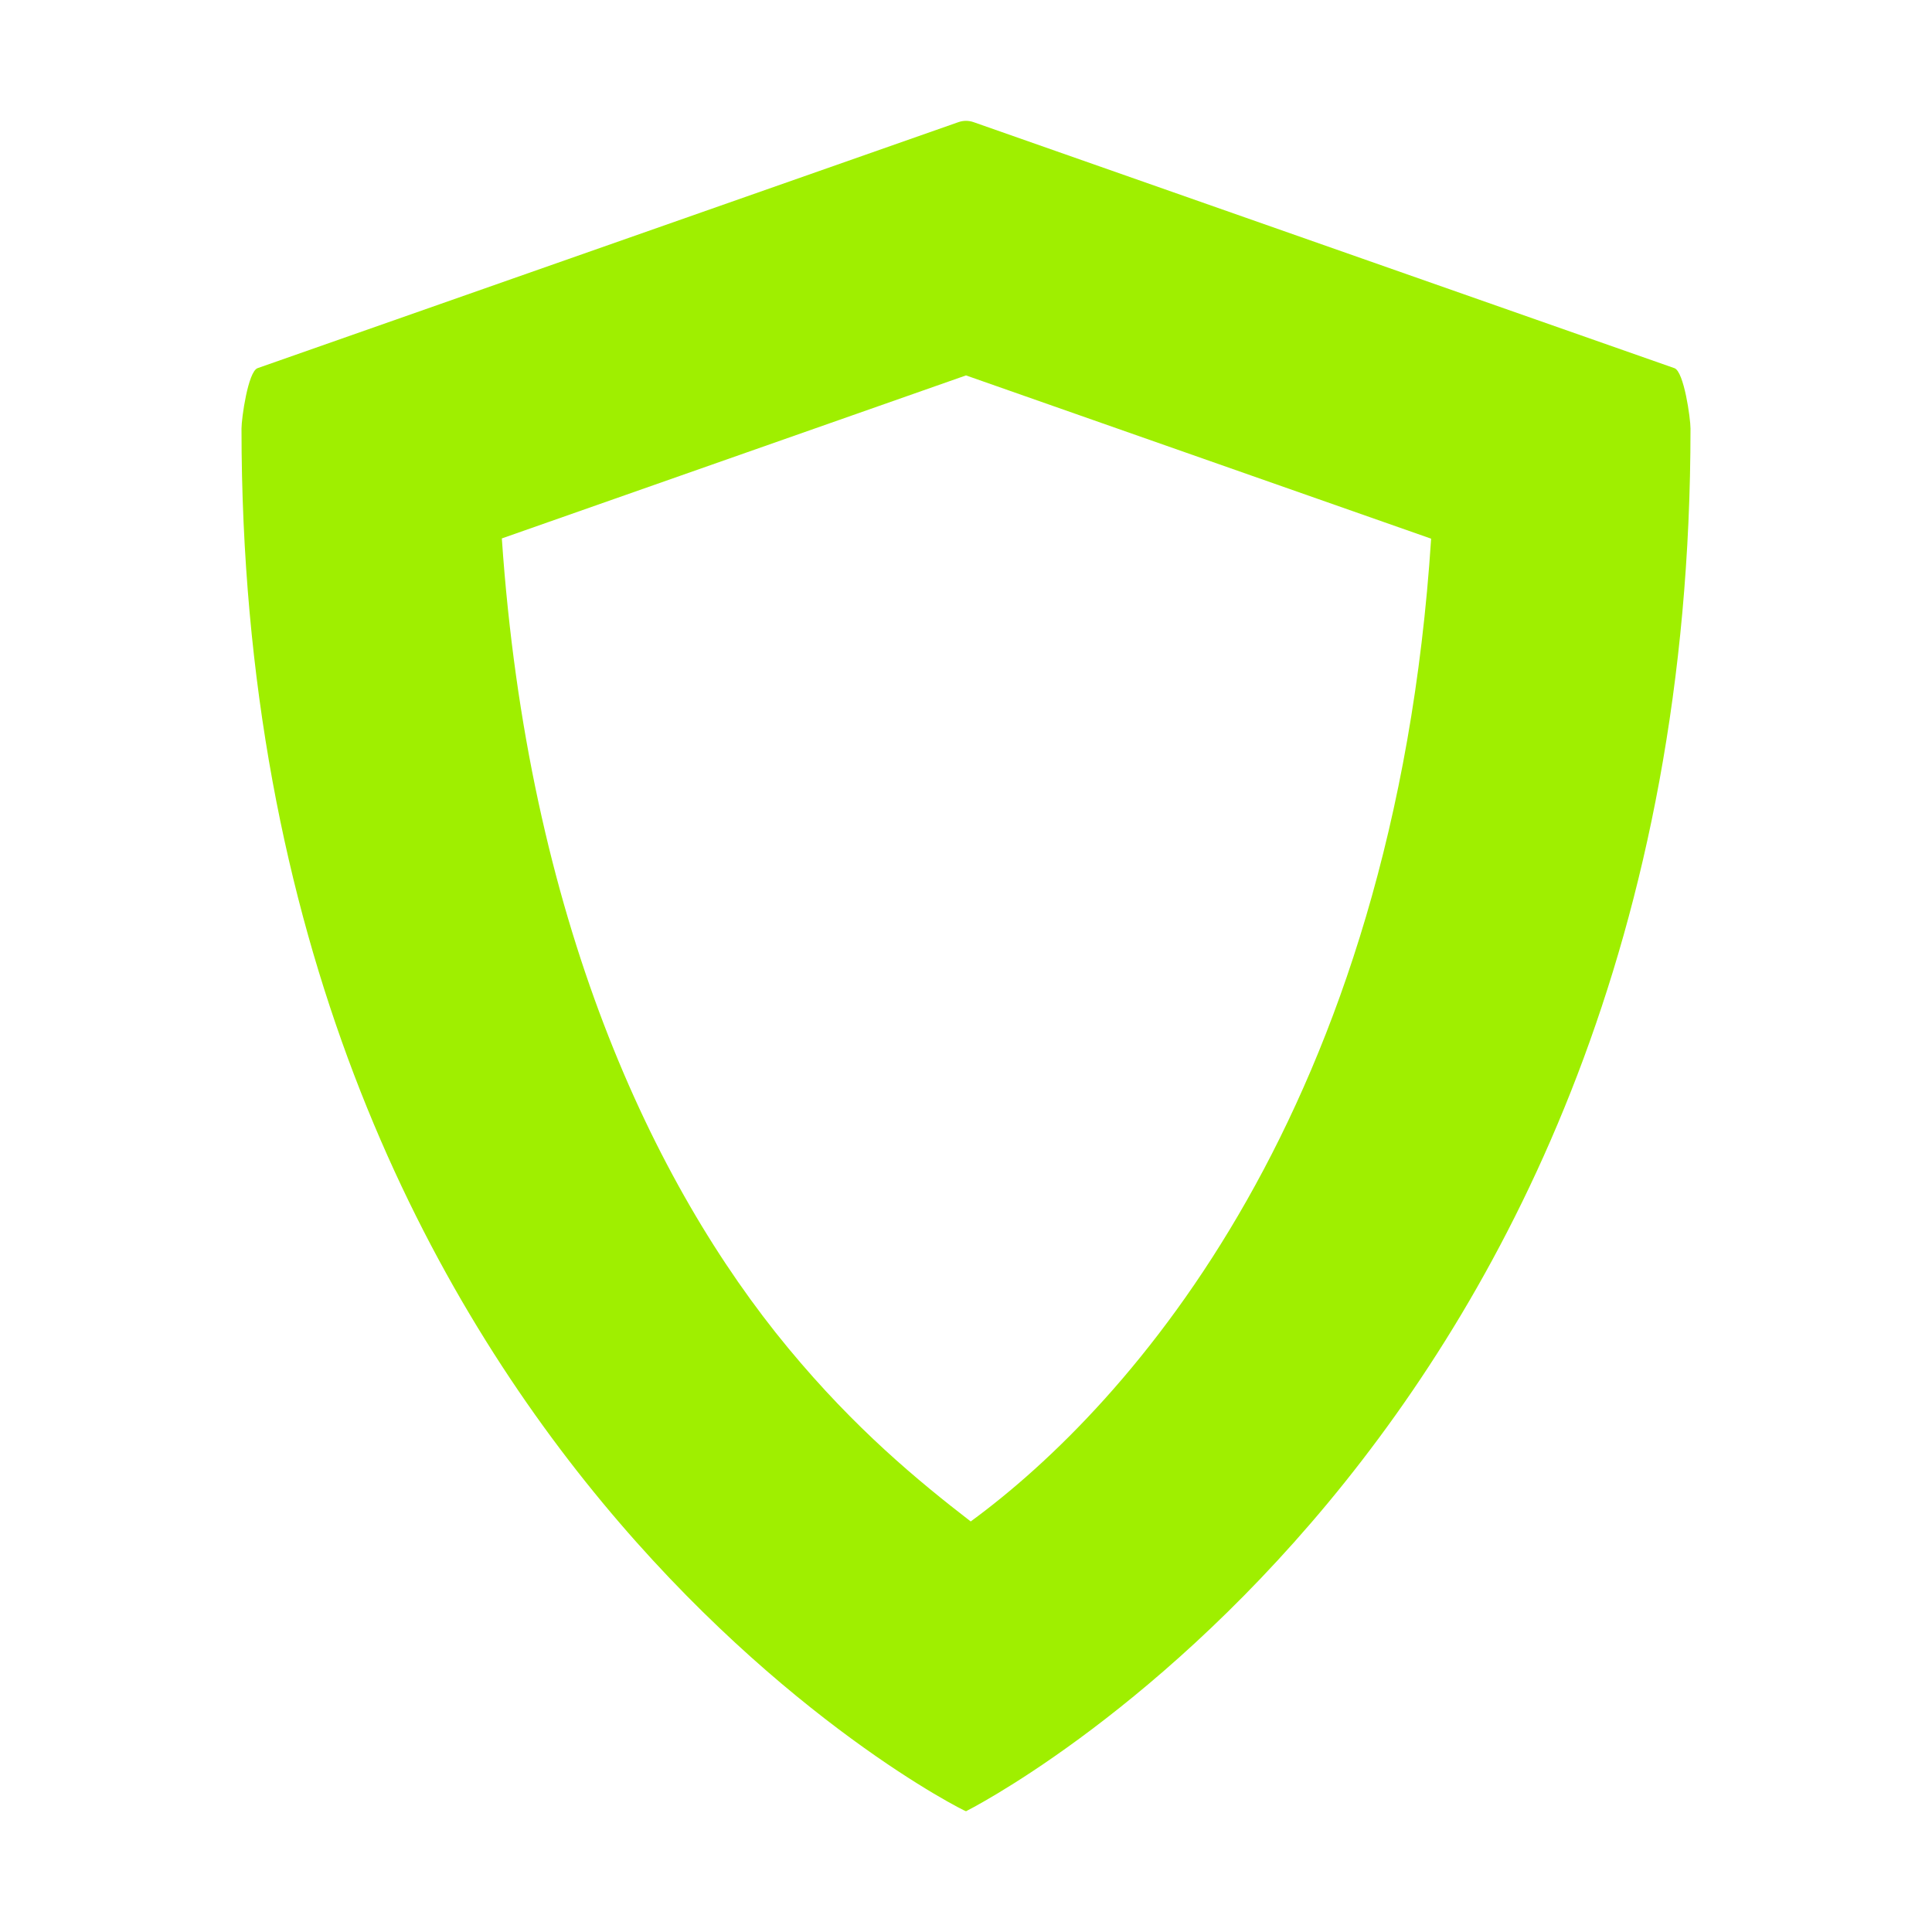 <svg xmlns="http://www.w3.org/2000/svg" width="16" height="16" version="1">
 <defs>
  <style id="current-color-scheme" type="text/css">
   .ColorScheme-Text { color:#9fef00; } .ColorScheme-Highlight { color:#4285f4; }
  </style>
 </defs>
 <path style="fill:currentColor" class="ColorScheme-Text" d="M 7.936 1.012 L 2.133 3.049 C 2.054 3.077 2 3.465 2 3.549 C 2 12 7.969 14.997 8 15 C 8 15 14 12 14 3.549 C 14 3.465 13.946 3.077 13.867 3.049 L 8.064 1.012 C 8.022 0.997 7.978 0.997 7.936 1.012 z M 8 3.109 L 11.852 4.461 C 11.545 9.189 9.359 11.634 8.039 12.6 C 7.605 12.265 7.083 11.835 6.529 11.166 C 5.401 9.804 4.371 7.604 4.156 4.459 L 8 3.109 z"/>
 <path style="fill:none" class="ColorScheme-Text" d="m 7.935,1.011 -5.803,1.738 C 2.053,2.777 2,3.164 2,3.249 2,5.324 2.548,7.725 3.503,9.832 4.278,11.542 5.672,13.822 7.909,14.978 7.938,14.992 7.969,15 8,15 c 0.031,0 0.062,-0.008 0.09,-0.022 2.238,-1.156 3.632,-3.436 4.407,-5.146 C 13.452,7.724 14,5.324 14,3.249 14,3.164 13.947,2.777 13.868,2.749 L 8.065,1.011 c -0.043,-0.015 -0.087,-0.015 -0.13,0 z"/>
</svg>
